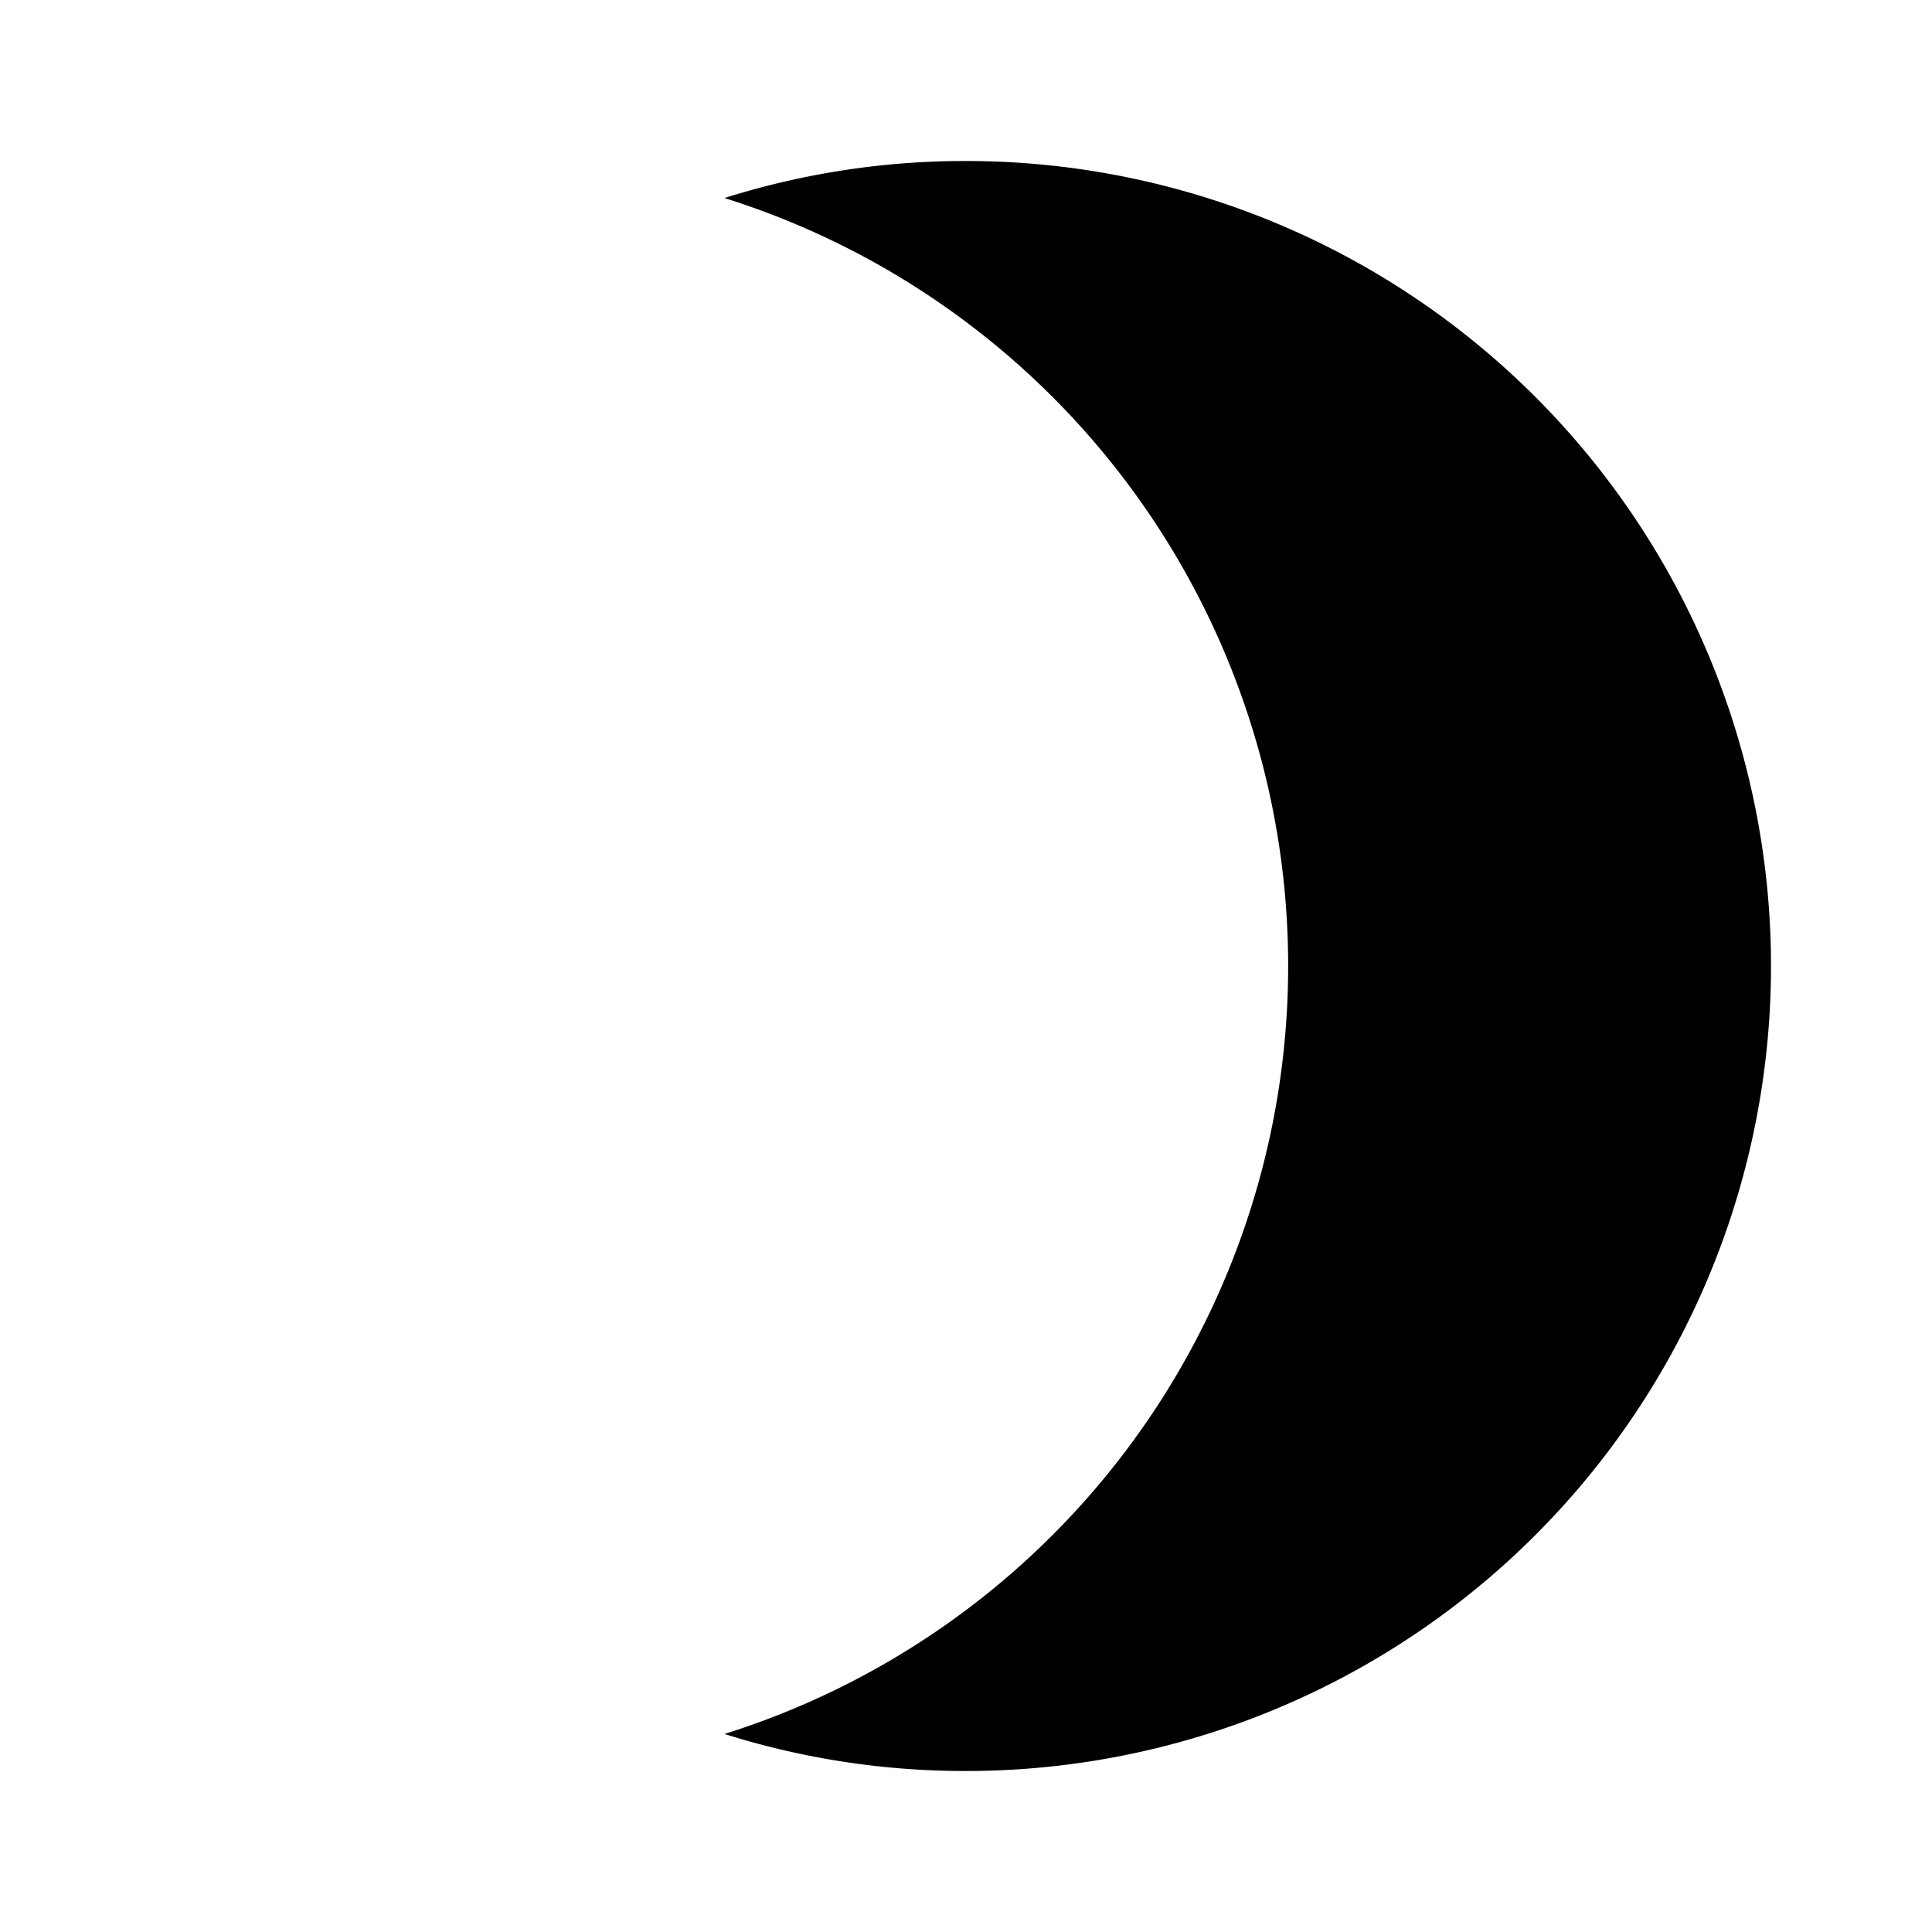 <svg xmlns="http://www.w3.org/2000/svg" viewBox="0 0 24 24" width="24" height="24">
  <path fill="currentColor" d="M12 2A9.91 9.91 0 0 0 9 2.46A10 10 0 0 1 9 21.54A9.91 9.91 0 0 0 12 22A10 10 0 0 0 12 2Z" />
</svg> 